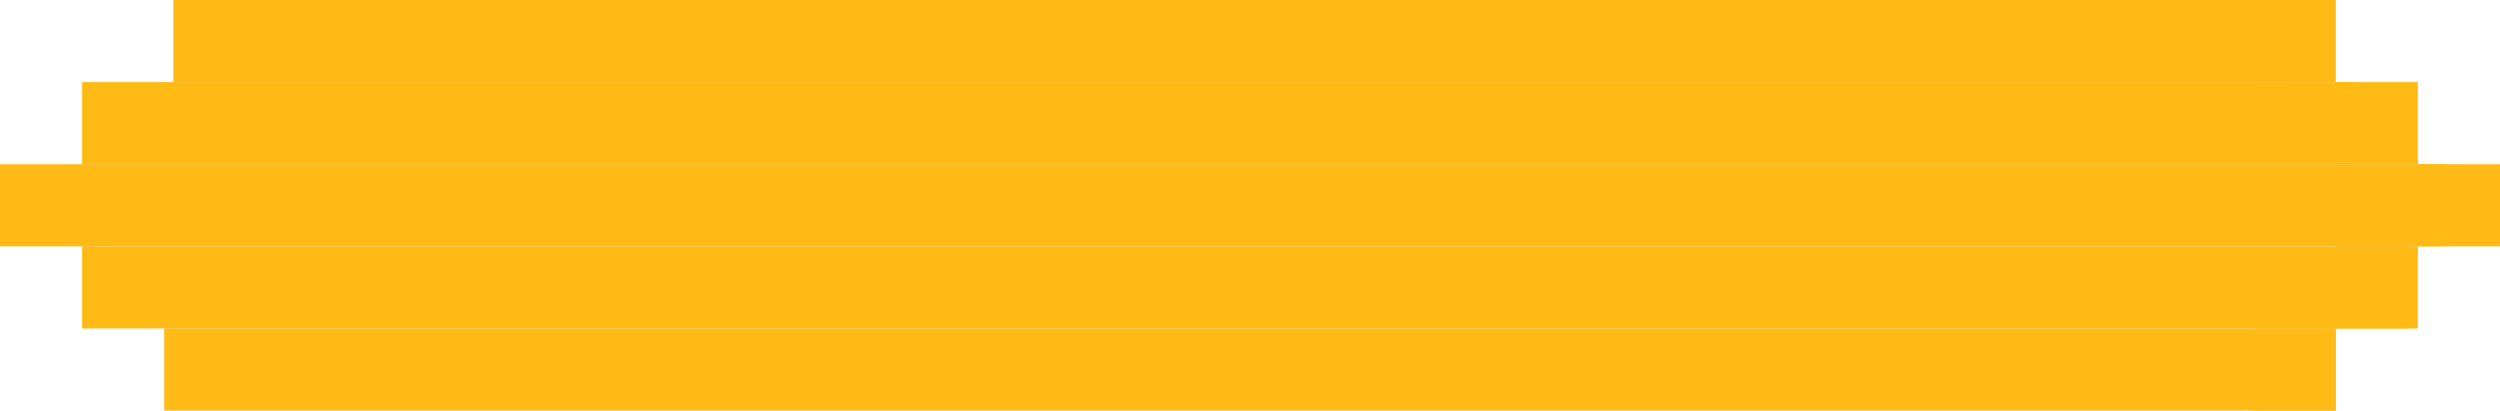 <svg width="274" height="45" viewBox="0 0 274 45" fill="none" xmlns="http://www.w3.org/2000/svg">
<path d="M19 0H251V9H19V0Z" fill="#FFBA15"/>
<path d="M247 0H256V9H247V0Z" fill="#FFBA15"/>
<path d="M9 9H258V18H9V9Z" fill="#FFBA15"/>
<path d="M256 9H265V18H256V9Z" fill="#FFBA15"/>
<path d="M0 18H268V27H0V18Z" fill="#FFBA15"/>
<path d="M265 18H274V27H265V18Z" fill="#FFBA15"/>
<path d="M9 27H264V36H9V27Z" fill="#FFBA15"/>
<path d="M256 27H265V36H256V27Z" fill="#FFBA15"/>
<path d="M18 36H256V45H18V36Z" fill="#FFBA15"/>
<path d="M247 36H256V45H247V36Z" fill="#FFBA15"/>
</svg>
